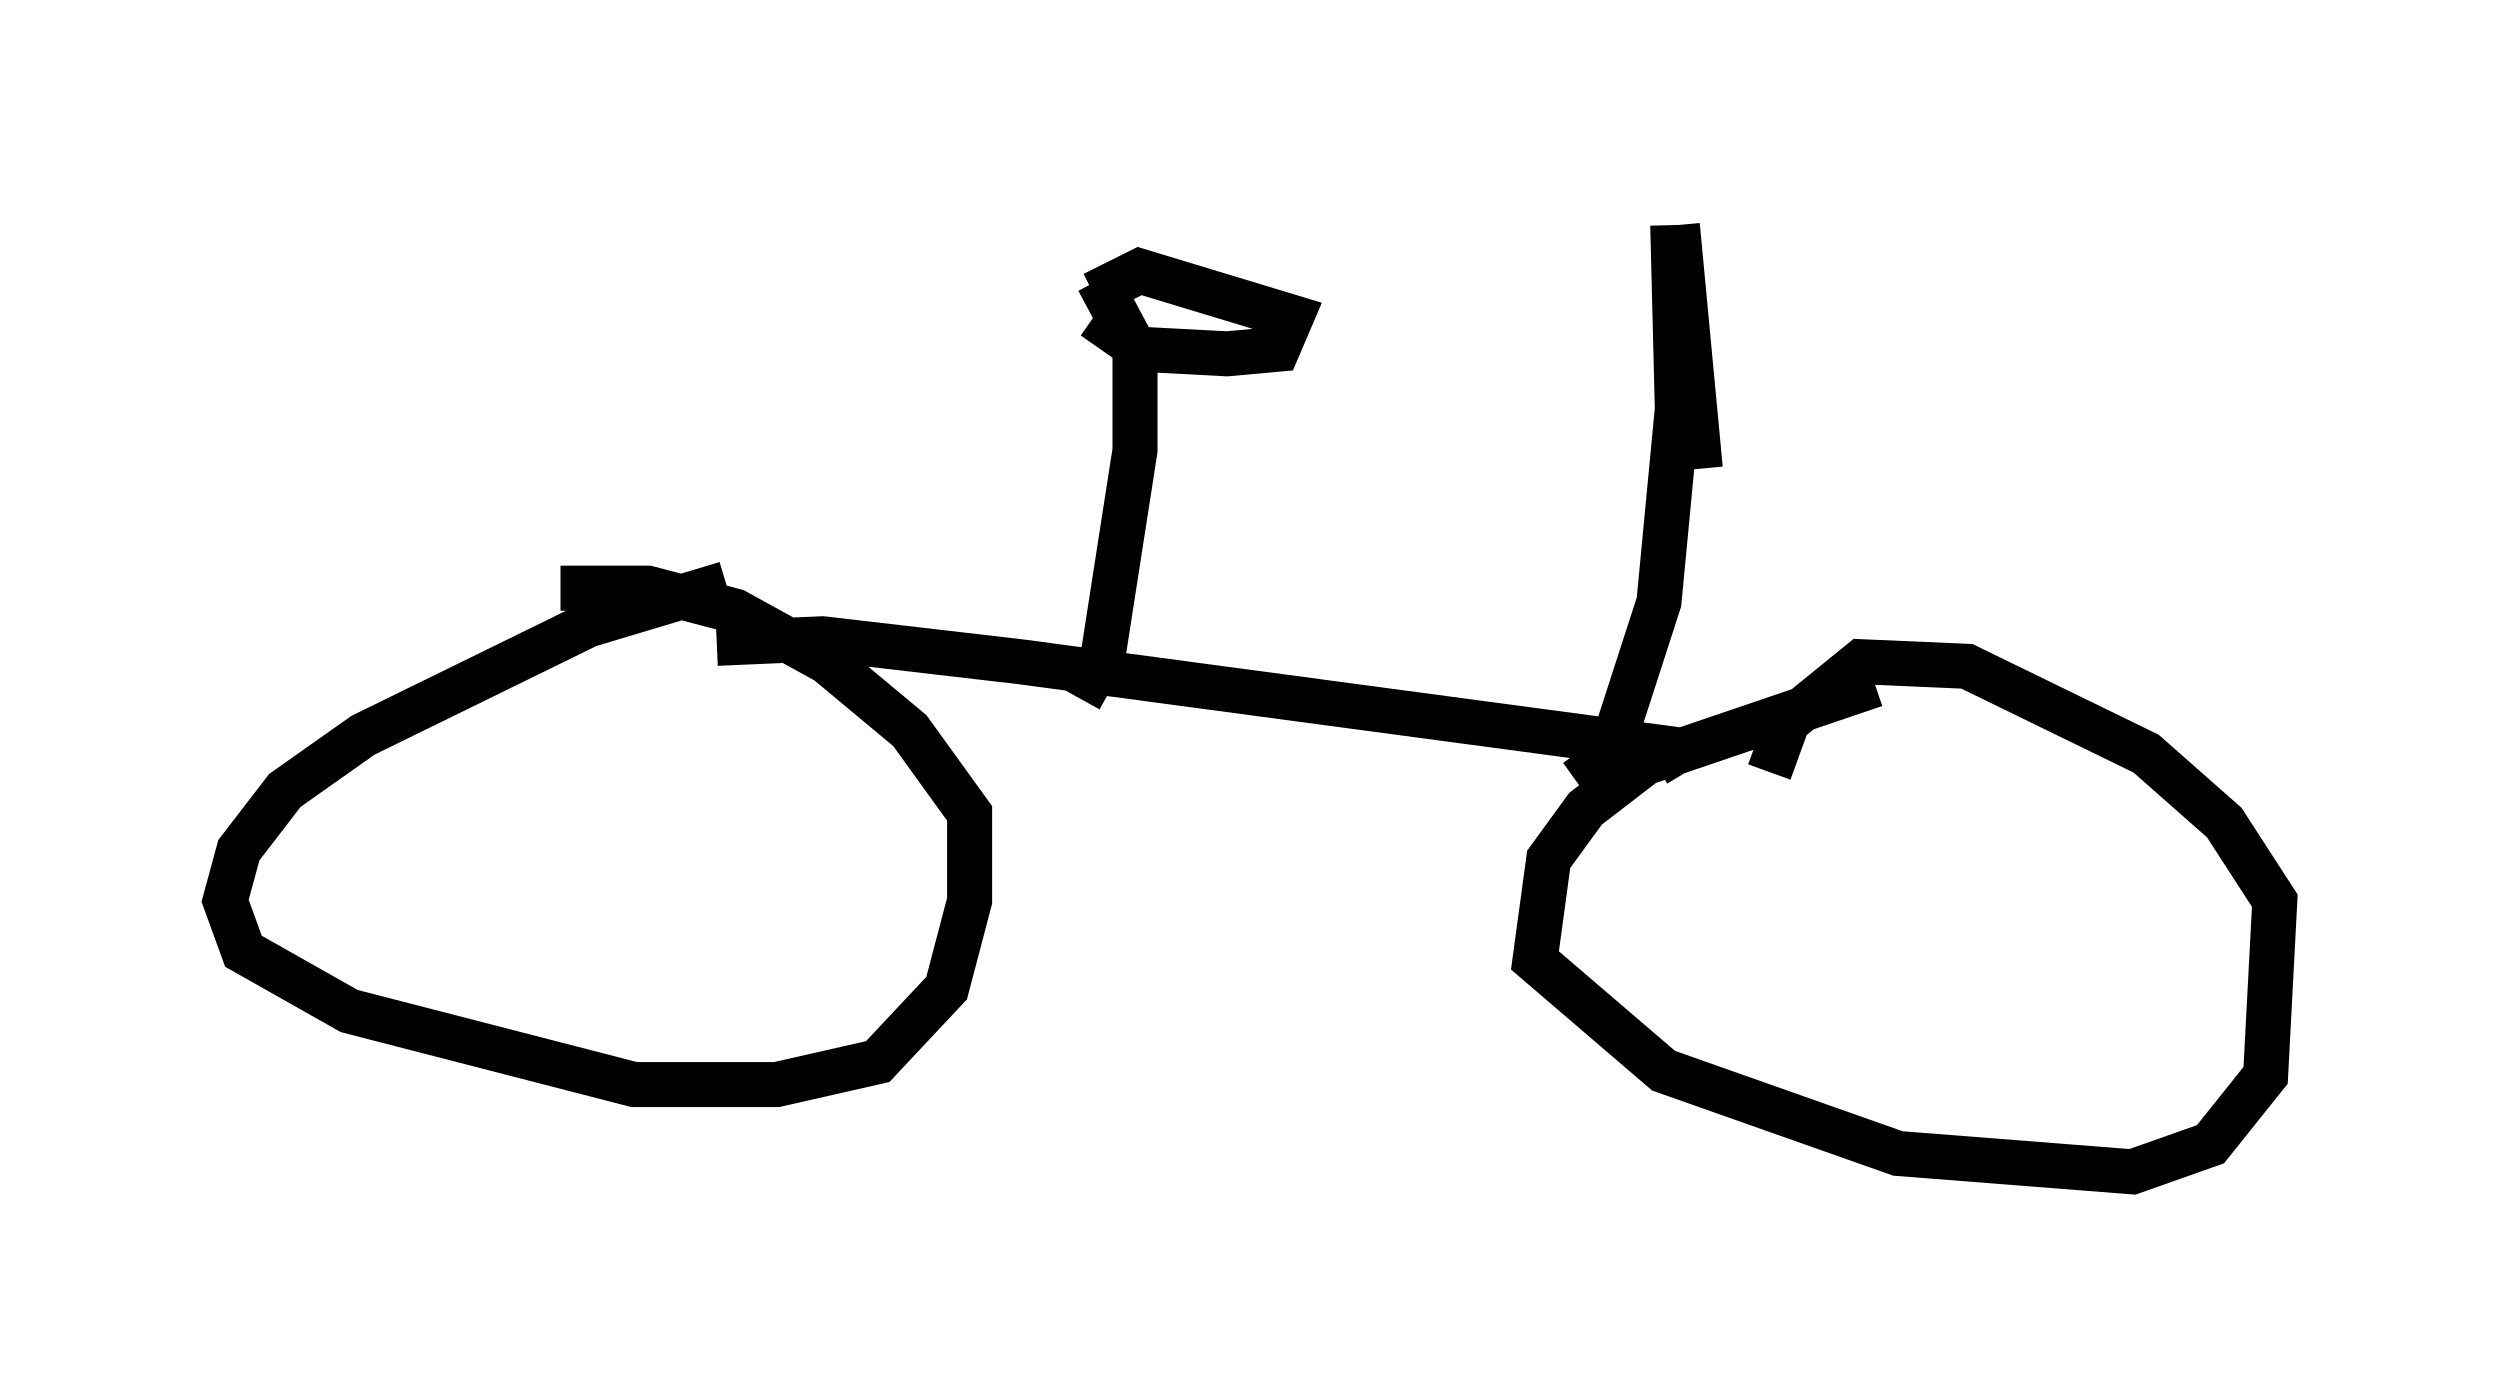<?xml version="1.0" encoding="utf-8" ?>
<svg baseProfile="full" height="31.029" version="1.1" width="55.53" xmlns="http://www.w3.org/2000/svg" xmlns:ev="http://www.w3.org/2001/xml-events" xmlns:xlink="http://www.w3.org/1999/xlink"><defs /><rect fill="white" height="31.029" width="55.53" x="0" y="0" /><path d="M43.894, 15.106 m-2.246, 0.102 l-5.104, 1.735 -1.327, 1.021 l-0.817, 1.123 -0.306, 2.246 l2.858, 2.45 5.206, 1.838 l5.206, 0.408 1.735, -0.613 l1.225, -1.531 0.204, -3.879 l-1.123, -1.735 -1.735, -1.531 l-3.981, -1.94 -2.348, -0.102 l-1.633, 1.327 -0.408, 1.123 m-23.173, -4.185 l-3.063, 0.919 -5.002, 2.45 l-1.735, 1.225 -1.021, 1.327 l-0.306, 1.123 0.408, 1.123 l2.348, 1.327 6.329, 1.633 l3.165, 0.0 2.246, -0.51 l1.531, -1.633 0.51, -1.94 l0.0, -1.94 -1.327, -1.838 l-1.838, -1.531 -2.042, -1.123 l-1.94, -0.51 -1.94, 0.0 m3.471, 1.225 l2.348, -0.102 4.39, 0.51 l14.496, 1.94 0.306, 0.51 m-2.45, 0.204 l0.715, -0.51 1.123, -3.471 l0.408, -4.288 -0.102, -4.083 m-13.169, 10.515 l0.51, -0.919 0.715, -4.594 l0.0, -2.246 -0.817, -1.531 m-0.102, 0.306 l1.021, -0.51 3.369, 1.021 l-0.306, 0.715 -1.123, 0.102 l-1.94, -0.102 -1.021, -0.715 m12.965, -2.042 l0.51, 5.41 " fill="none" stroke="black" stroke-width="1" /></svg>